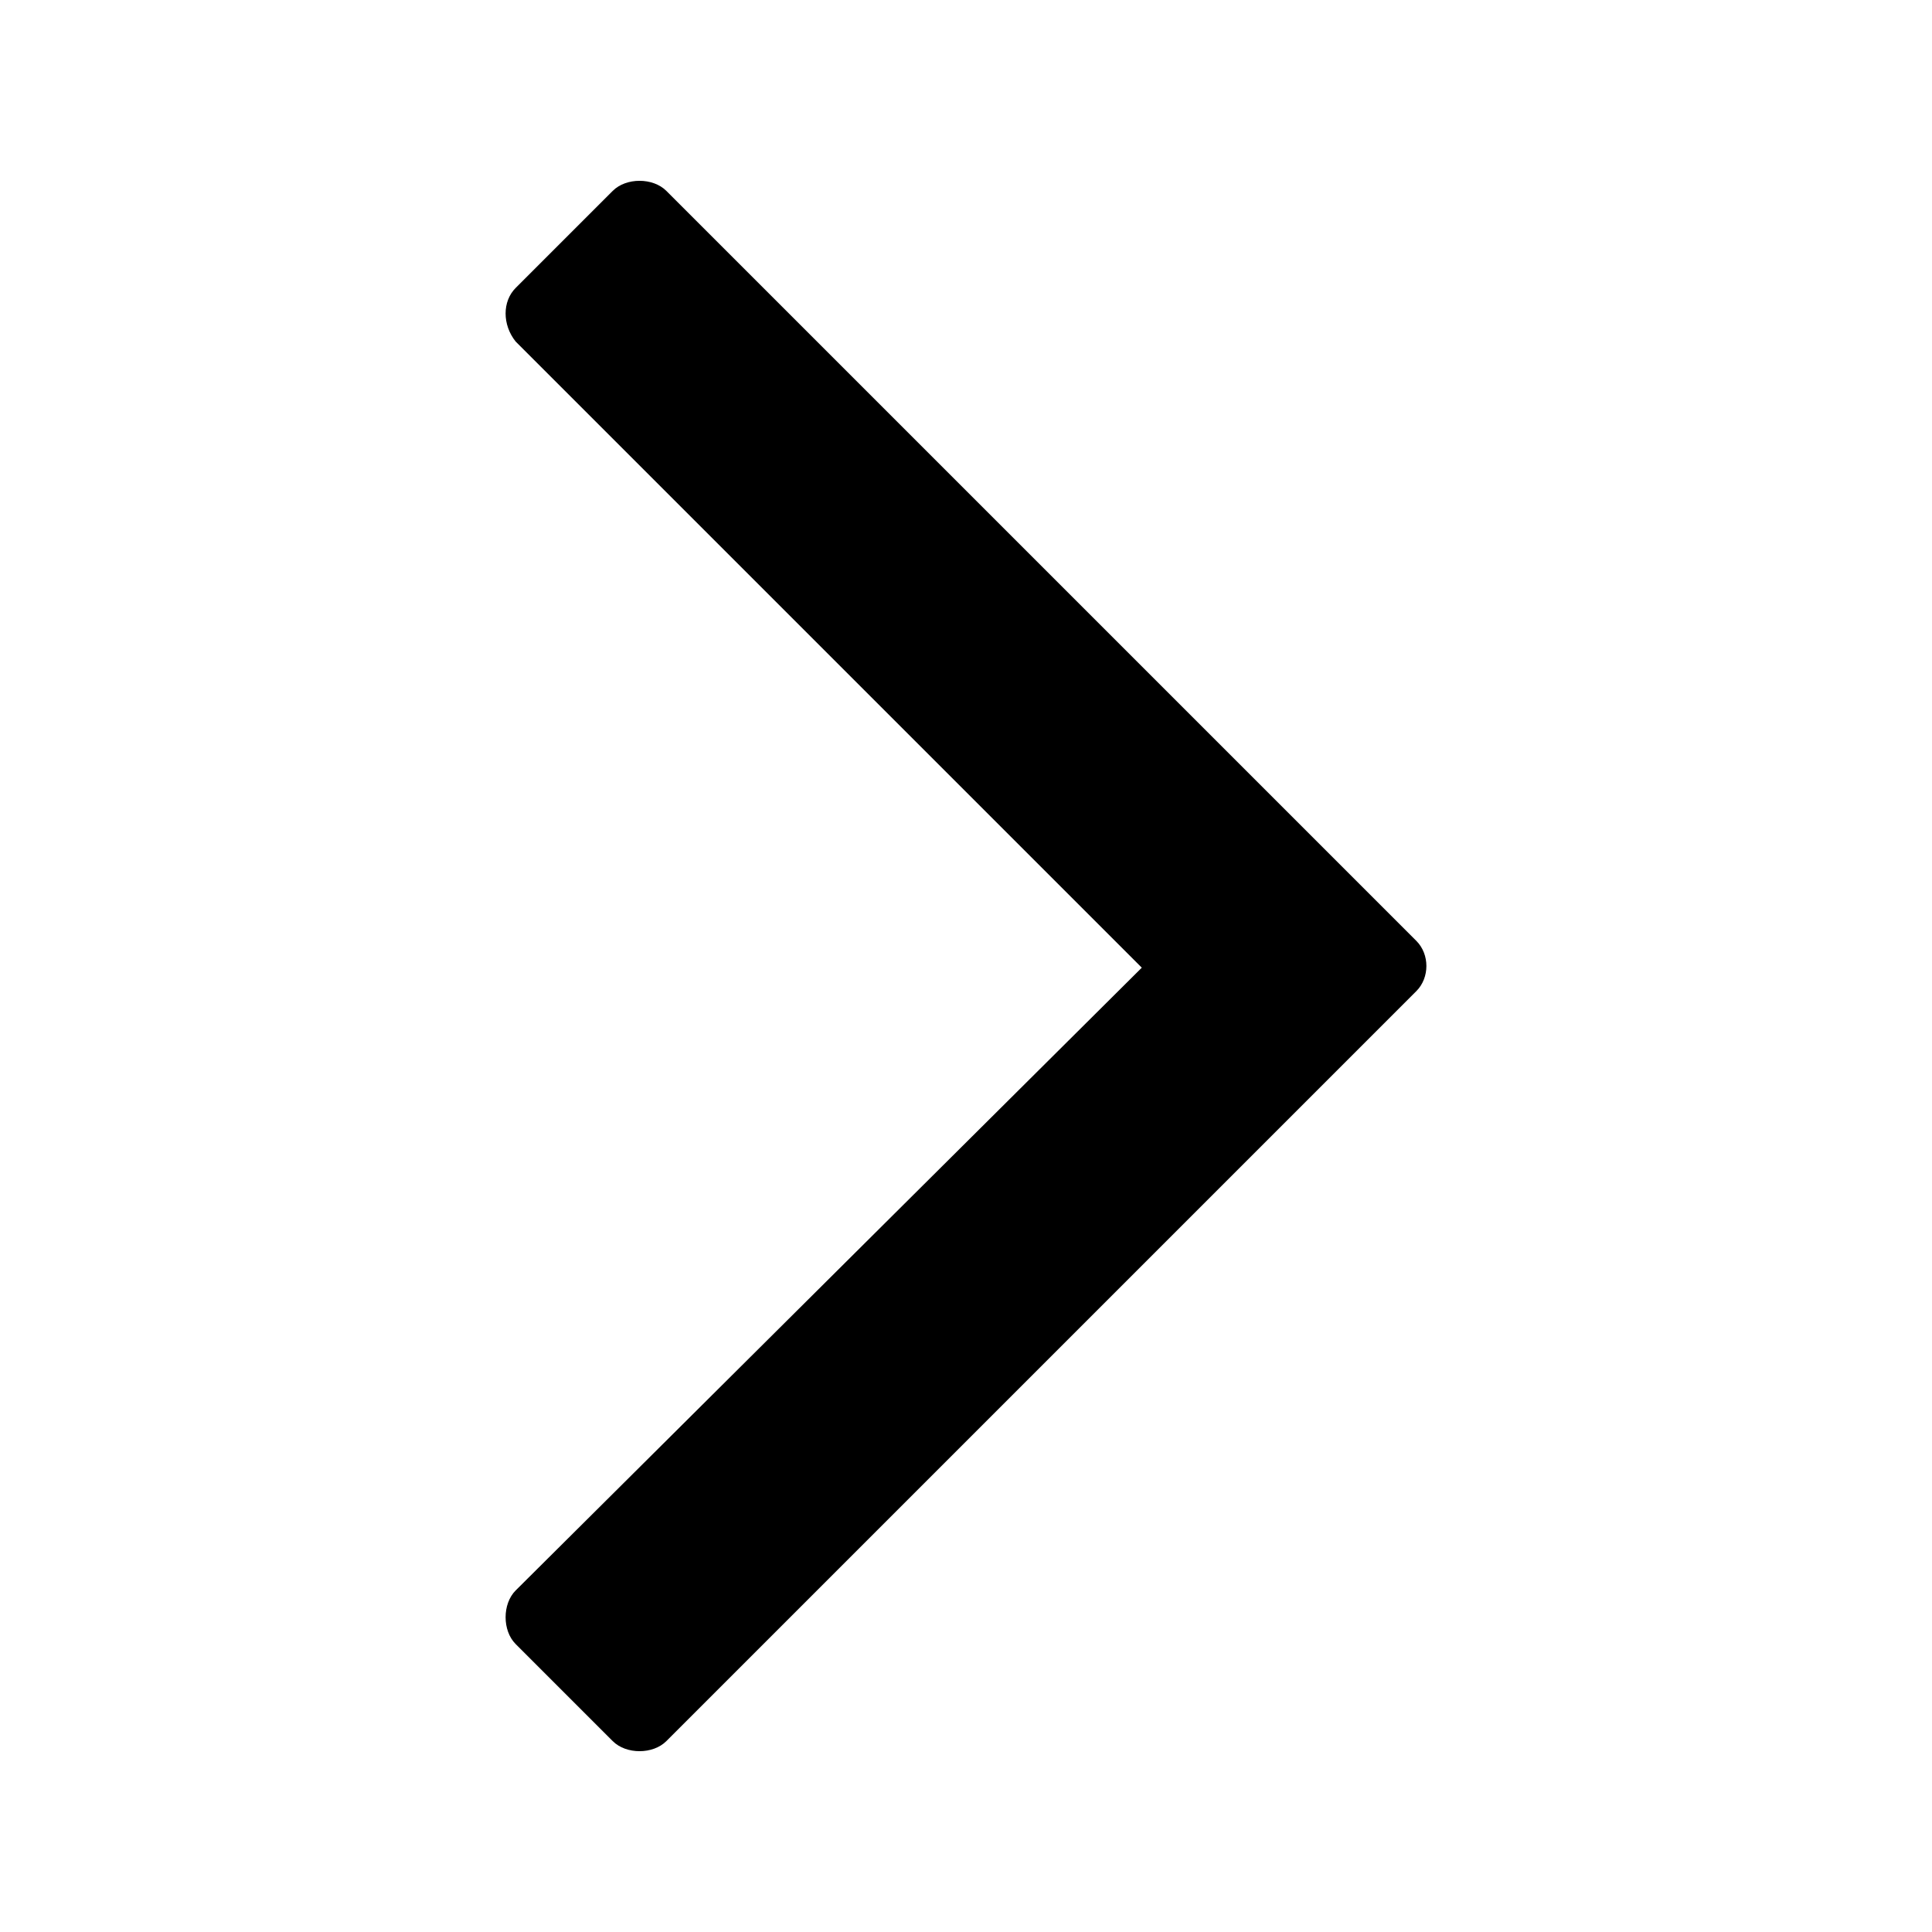 <svg version="1.1" id="Laag_1" xmlns="http://www.w3.org/2000/svg" xmlns:xlink="http://www.w3.org/1999/xlink" x="0px" y="0px"
	 viewBox="0 0 57.7 57.7" style="enable-background:new 0 0 57.7 57.7;" xml:space="preserve">
<path d="M42.3,28.1L19.9,5.7c-0.4-0.4-1.2-0.4-1.6,0l-2.9,2.9C15,9,15,9.7,15.4,10.2l18.7,18.7L15.4,47.5c-0.4,0.4-0.4,1.2,0,1.6
	l2.9,2.9c0.4,0.4,1.2,0.4,1.6,0l22.4-22.4C42.7,29.2,42.7,28.5,42.3,28.1z"/>
</svg>